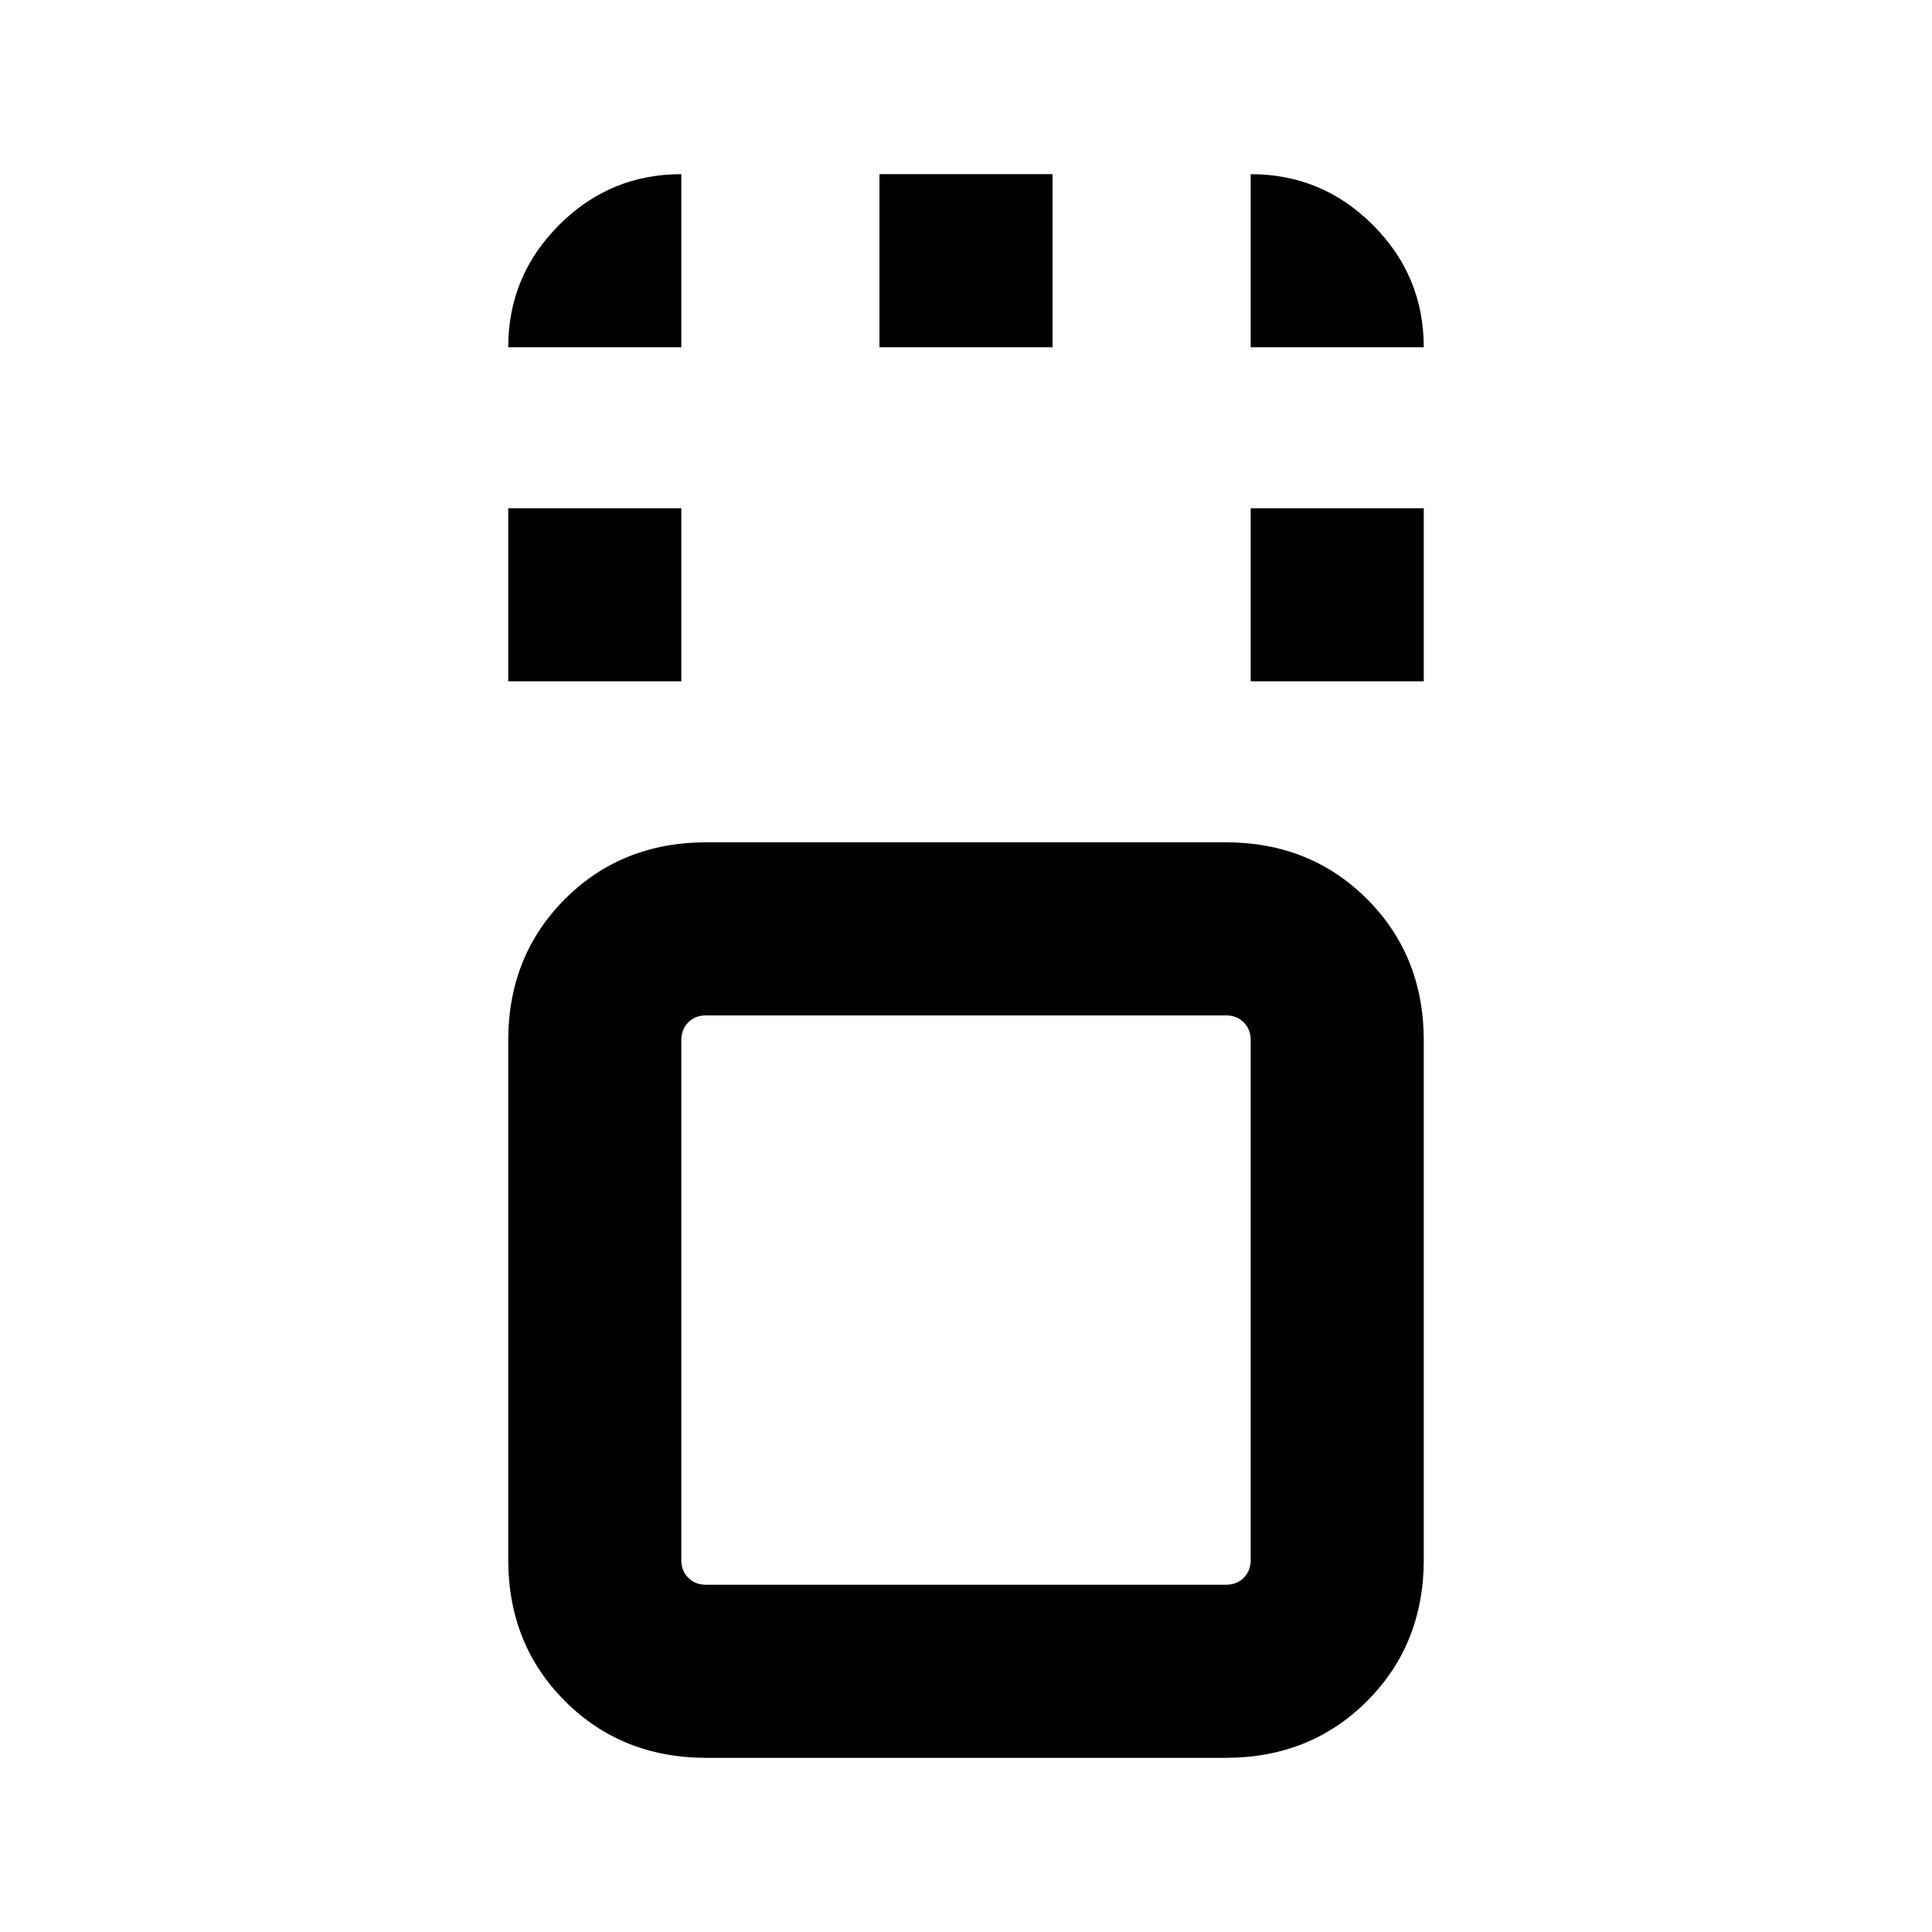 <svg xmlns="http://www.w3.org/2000/svg" height="24" viewBox="0 96 960 960" width="24"><path d="M351.031 969.46q-42.107 0-70.299-28.192-28.192-28.192-28.192-70.299V613.031q0-42.107 28.192-70.299 28.192-28.192 70.299-28.192h257.938q42.107 0 70.299 28.192 28.192 28.192 28.192 70.299v257.938q0 42.107-28.192 70.299-28.192 28.192-70.299 28.192H351.031Zm258.122-368.921H350.847q-5.385 0-8.847 3.461-3.461 3.462-3.461 8.847v258.306q0 5.385 3.461 8.847 3.462 3.461 8.847 3.461h258.306q5.385 0 8.847-3.461 3.461-3.462 3.461-8.847V612.847q0-5.385-3.461-8.847-3.462-3.461-8.847-3.461Zm-356.613-166V348.54h85.999v85.999H252.54Zm368.921 0V348.54h85.999v85.999h-85.999Zm-184.46-166V182.54h85.998v85.999h-85.998ZM480 742ZM252.54 268.539q0-35.475 25.262-60.737t60.737-25.262v85.999H252.54Zm368.921 0V182.54q35.475 0 60.737 25.262t25.262 60.737h-85.999Z"/></svg>